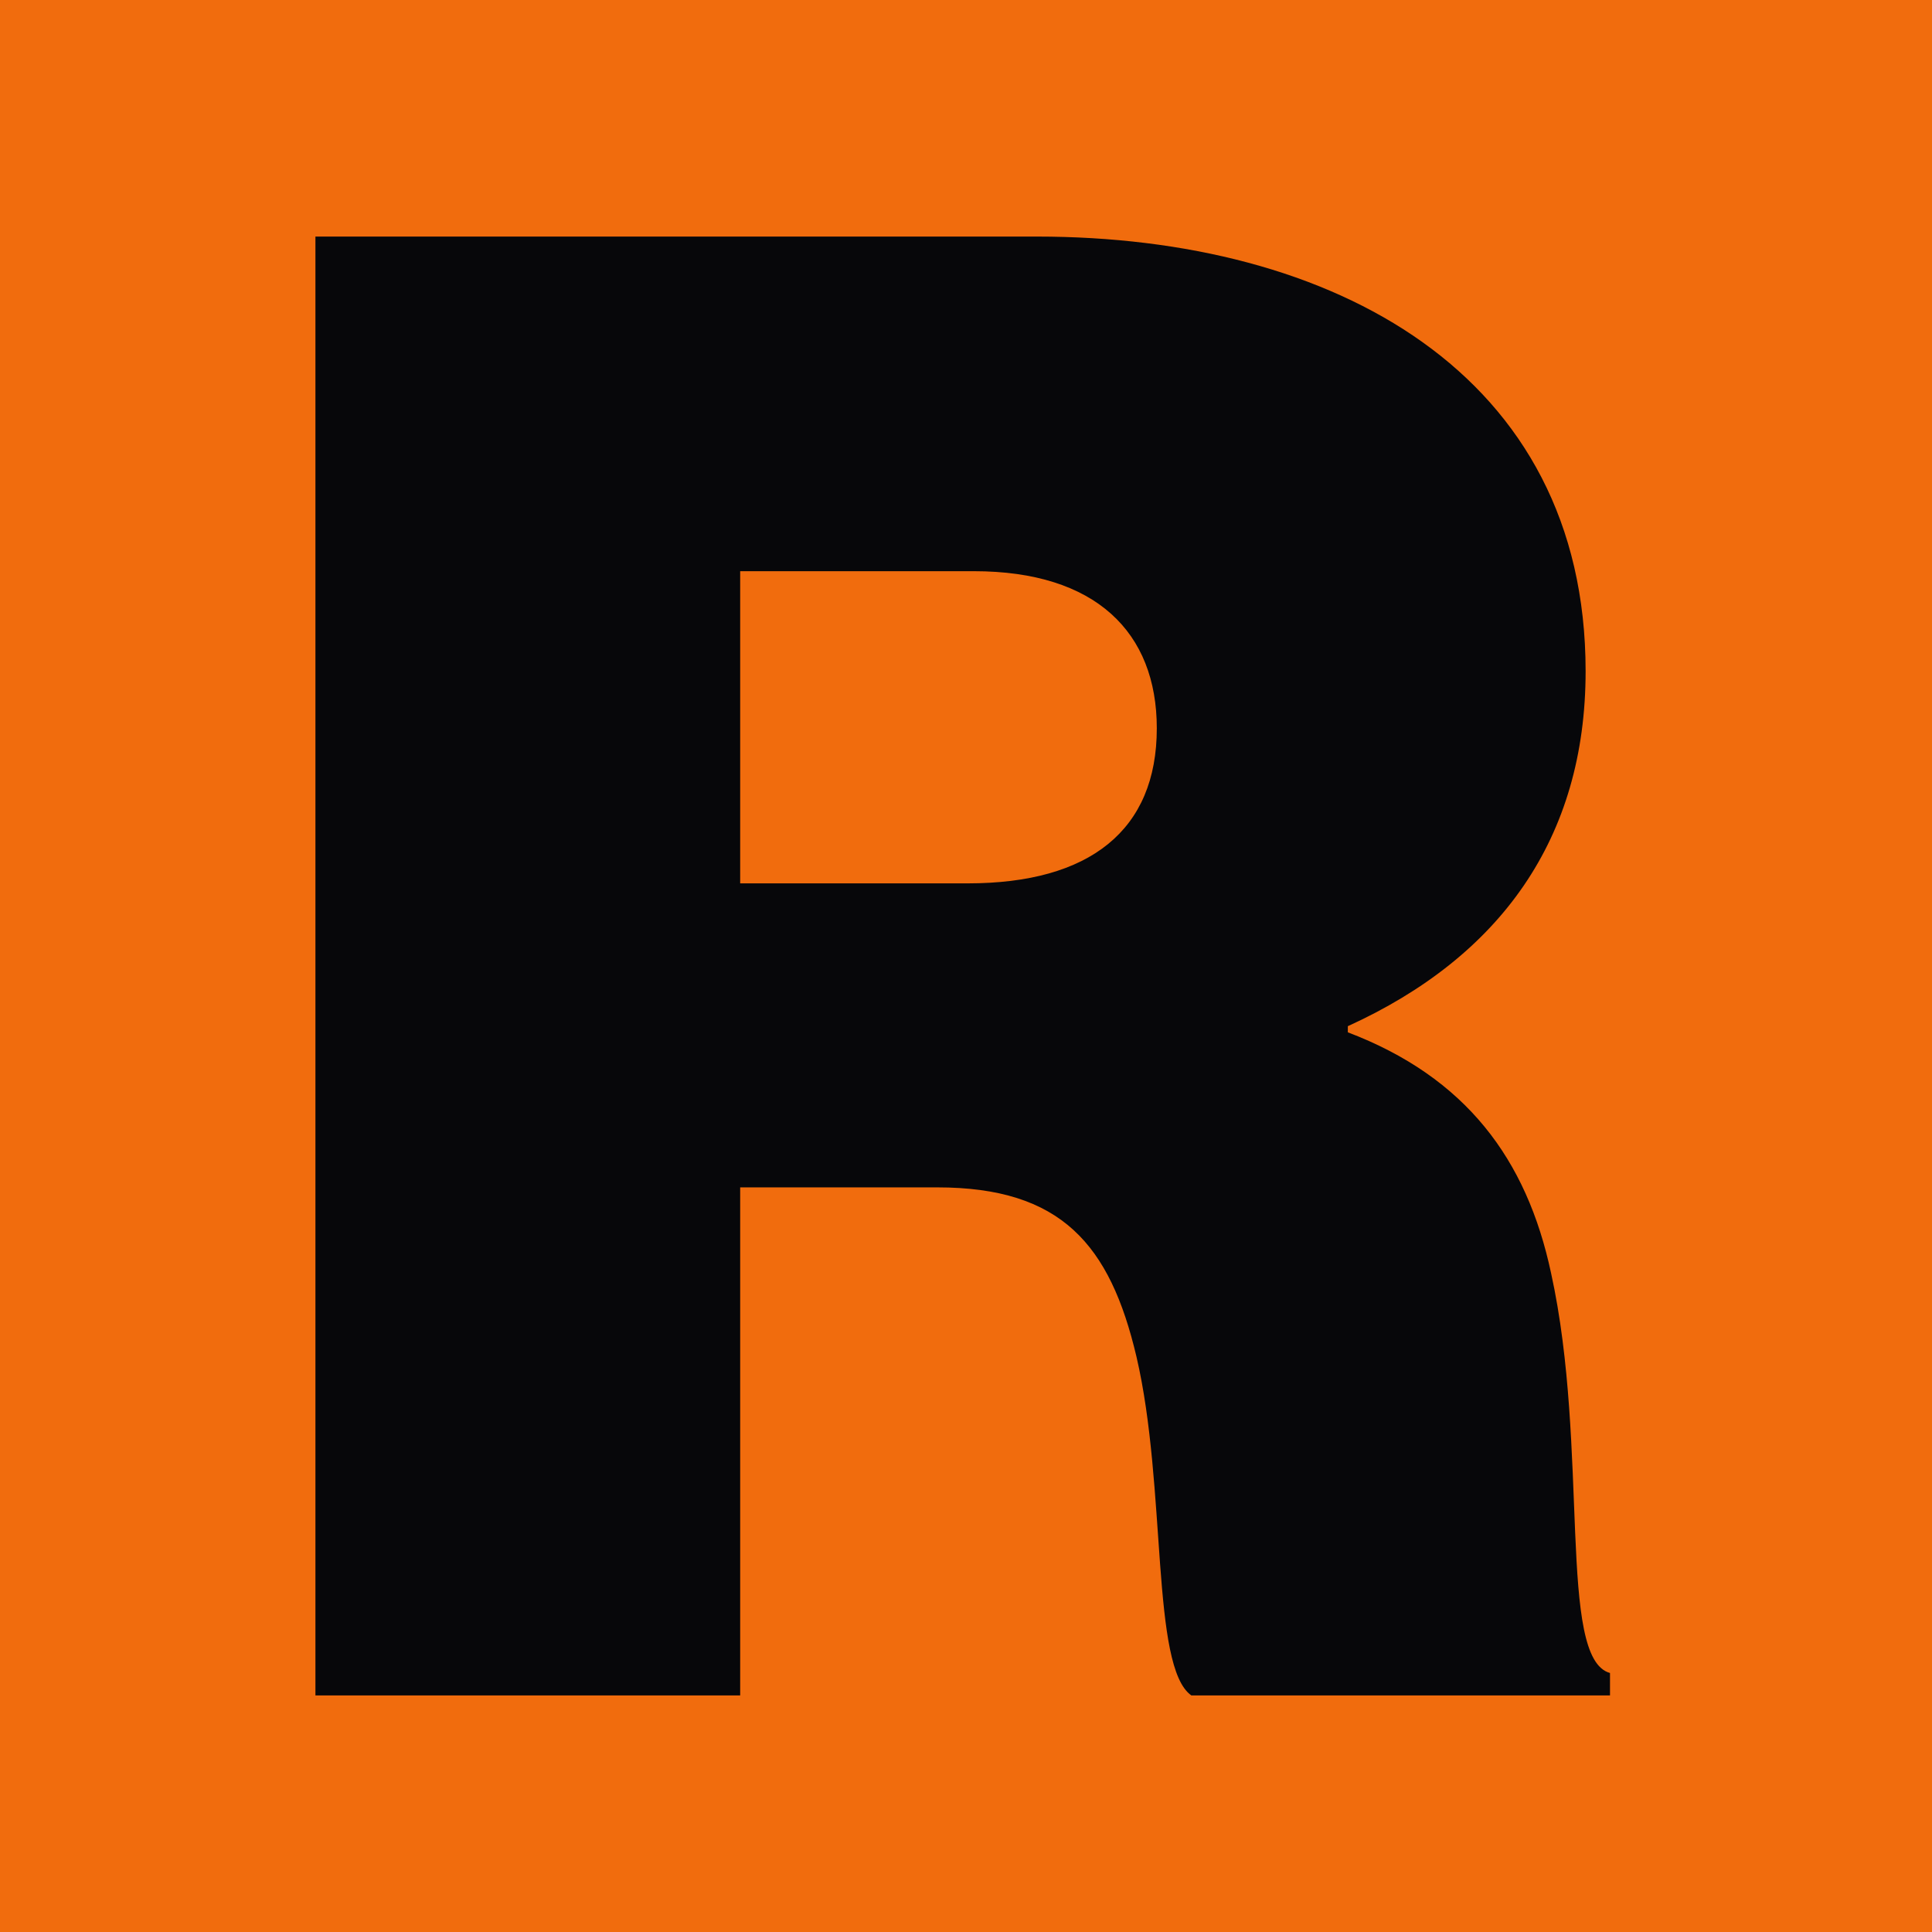 <svg width="294" height="294" viewBox="0 0 294 294" fill="none" xmlns="http://www.w3.org/2000/svg">
<rect width="294" height="294" fill="#F16C0D"/>
<path d="M48 258V36H157.788C202.94 36 241.289 56.803 241.289 102.134C241.289 127.594 228.3 145.603 205.105 156.159V157.091C223.042 163.922 232.32 176.341 236.031 193.729C241.907 220.431 236.959 252.411 245 254.585V258H181.292C175.107 253.653 177.581 226.33 172.942 206.459C168.922 189.382 161.499 180.688 142.634 180.688H112.636V258H48ZM112.636 86.92V134.425H147.273C165.829 134.425 176.035 126.352 176.035 110.828C176.035 96.235 166.757 86.92 148.201 86.92H112.636Z" fill="#07070A"/>
</svg>
